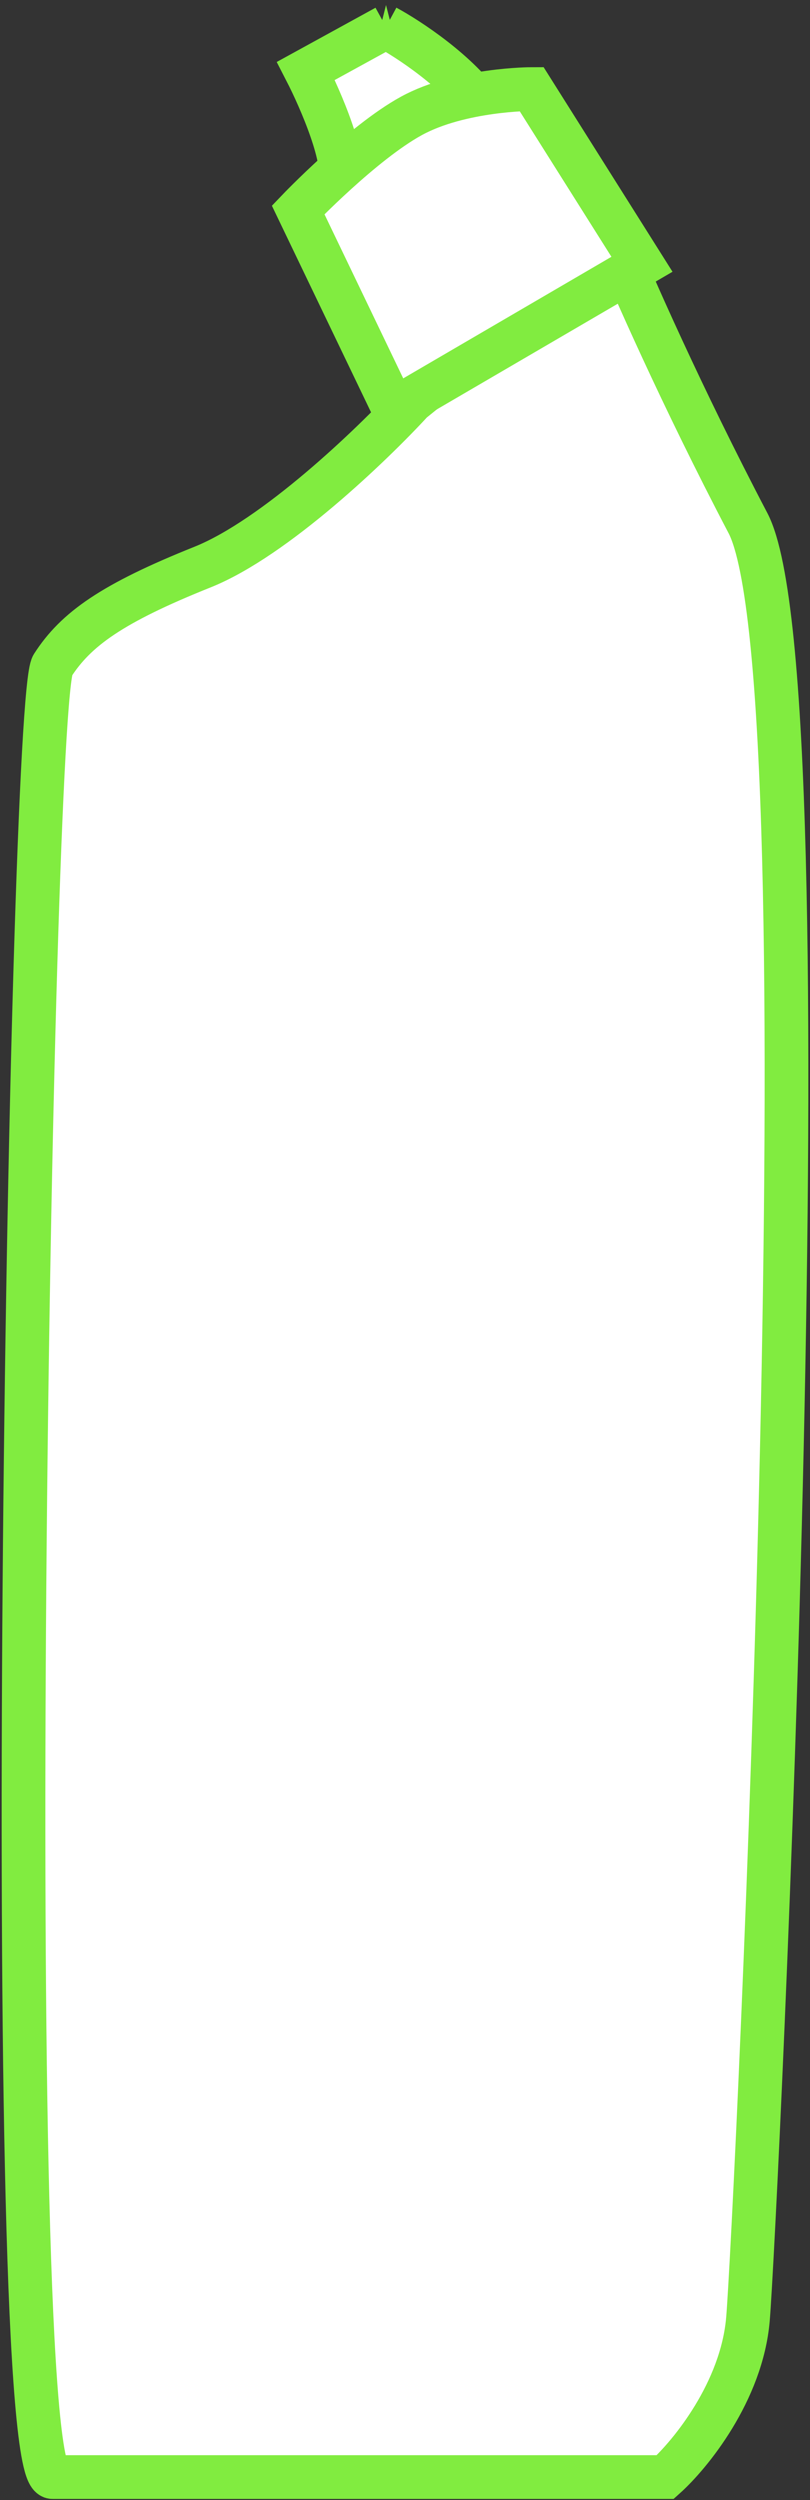 <svg width="241" height="743" fill="none" xmlns="http://www.w3.org/2000/svg"><rect width="100%" height="100%" fill="#333333" stroke="none"/><path d="M222.538 689.224c-1.846 21.536-17.177 40.251-24.612 46.917H15.644c-15.383 0-6.923-527.62 0-538.388 6.922-10.767 17.69-18.459 44.609-29.226 21.535-8.615 50.506-36.406 62.299-49.224l59.992-48.455c5.127 12.562 20.304 47.07 39.994 84.603 24.612 46.917 2.307 506.854 0 533.773zM114.851 8c6.666 3.59 21.844 13.537 29.227 24.612l-43.071 22.305c2.461-6.769-5.64-25.382-9.999-33.842L114.852 8z" fill="#fff" stroke="#81EC40" stroke-width="13"/><path d="M158.162 26.469l32.842 52.07-73.836 43.07L88.71 62.387s19.154-20 33.726-27.96c14.572-7.958 35.726-7.958 35.726-7.958z" fill="#fff" stroke="#81EC40" stroke-width="13"/></svg>